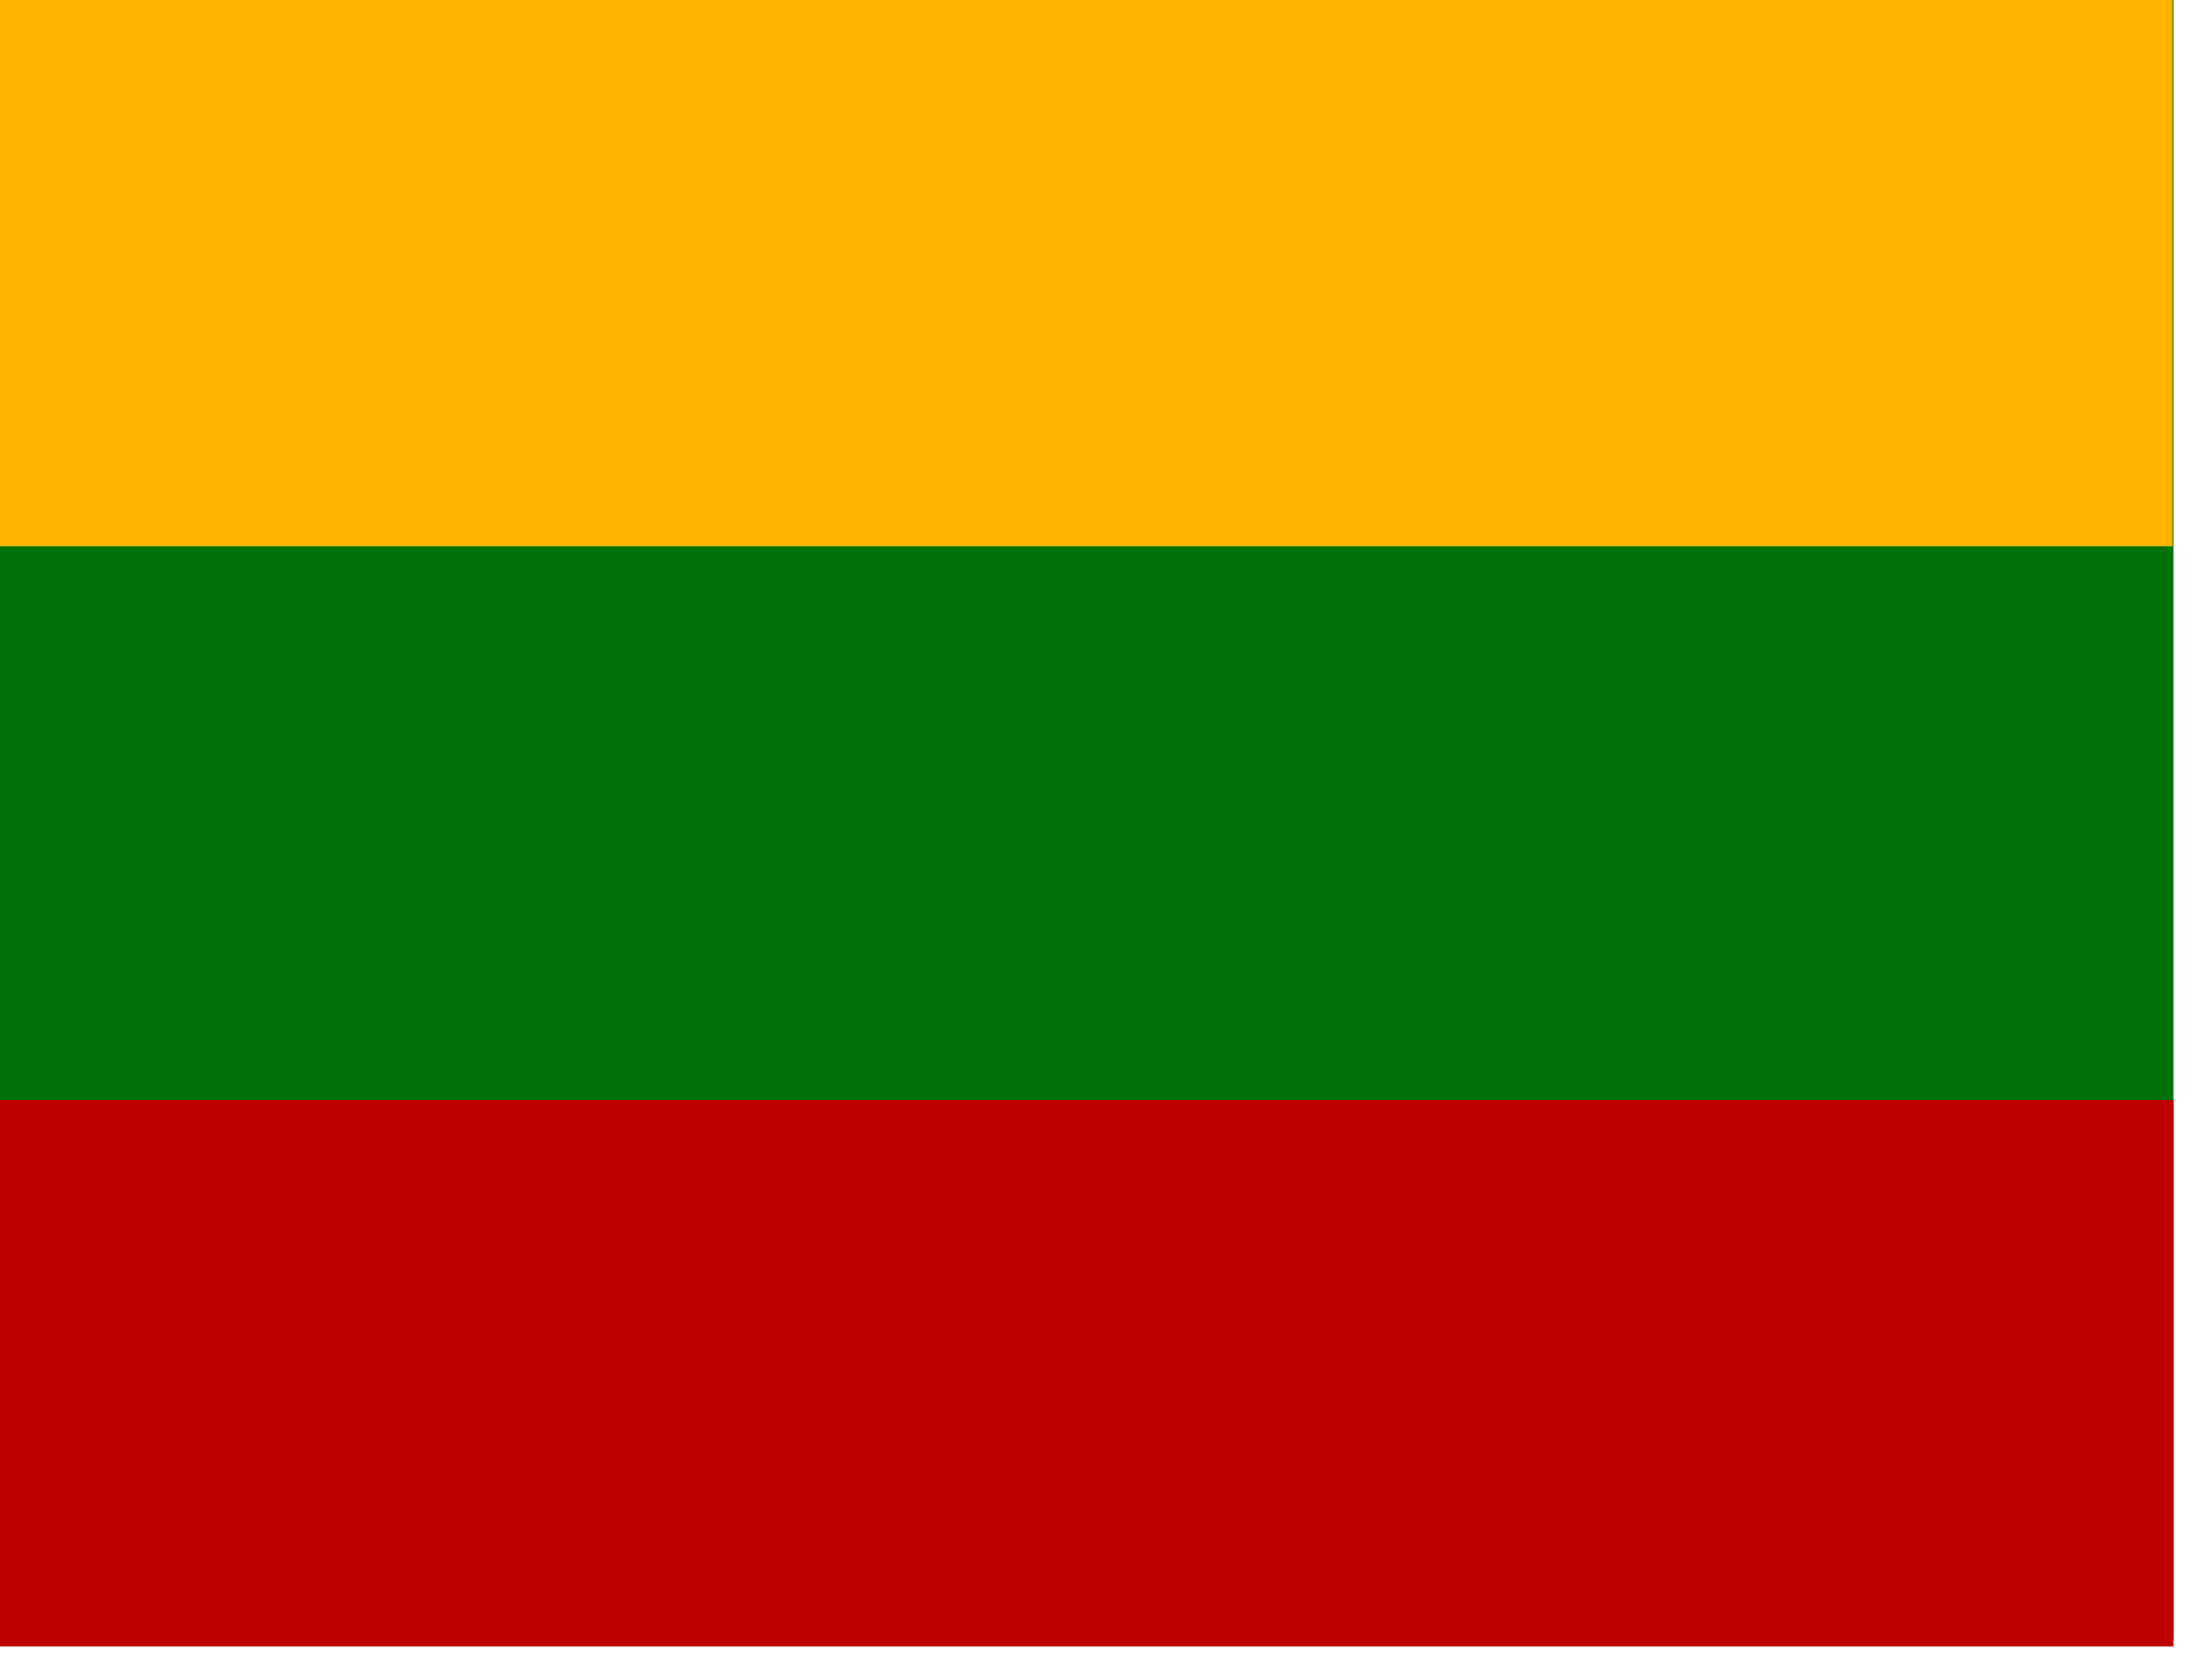 <?xml version="1.0" encoding="UTF-8" standalone="no"?>
<svg
   xmlns:dc="http://purl.org/dc/elements/1.1/"
   xmlns:cc="http://creativecommons.org/ns#"
   xmlns:rdf="http://www.w3.org/1999/02/22-rdf-syntax-ns#"
   xmlns:svg="http://www.w3.org/2000/svg"
   xmlns="http://www.w3.org/2000/svg"
   xmlns:sodipodi="http://sodipodi.sourceforge.net/DTD/sodipodi-0.dtd"
   xmlns:inkscape="http://www.inkscape.org/namespaces/inkscape"
   height="16"
   width="21.333"
   viewBox="0 0 21.333 16"
   version="1.1"
   id="svg10"
   sodipodi:docname="lt.svg"
   inkscape:version="0.92.1 r">
  <defs
     id="defs14" />
  <sodipodi:namedview
     pagecolor="#ffffff"
     bordercolor="#666666"
     borderopacity="1"
     objecttolerance="10"
     gridtolerance="10"
     guidetolerance="10"
     inkscape:pageopacity="0"
     inkscape:pageshadow="2"
     inkscape:window-width="1920"
     inkscape:window-height="1024"
     id="namedview12"
     showgrid="false"
     fit-margin-top="0"
     fit-margin-left="0"
     fit-margin-right="0"
     fit-margin-bottom="0"
     inkscape:zoom="0.49166667"
     inkscape:cx="320"
     inkscape:cy="240.00473"
     inkscape:window-x="0"
     inkscape:window-y="0"
     inkscape:window-maximized="1"
     inkscape:current-layer="svg10" />
  <g
     transform="scale(0.021,0.032)"
     id="g8"
     style="fill-rule:evenodd;stroke-width:1pt">
    <rect
       transform="scale(0.939,0.697)"
       rx="0"
       ry="0"
       width="1063"
       height="708.66"
       id="rect2"
       x="0"
       y="0"
       style="fill:#007308" />
    <rect
       transform="scale(0.939,0.697)"
       rx="0"
       ry="0"
       width="1063"
       y="475.56"
       height="236.22"
       id="rect4"
       x="0"
       style="fill:#bf0000" />
    <path
       d="M 0,0 H 997.77 V 164.61 H 0 Z"
       id="path6"
       inkscape:connector-curvature="0"
       style="fill:#ffb300" />
  </g>
</svg>
